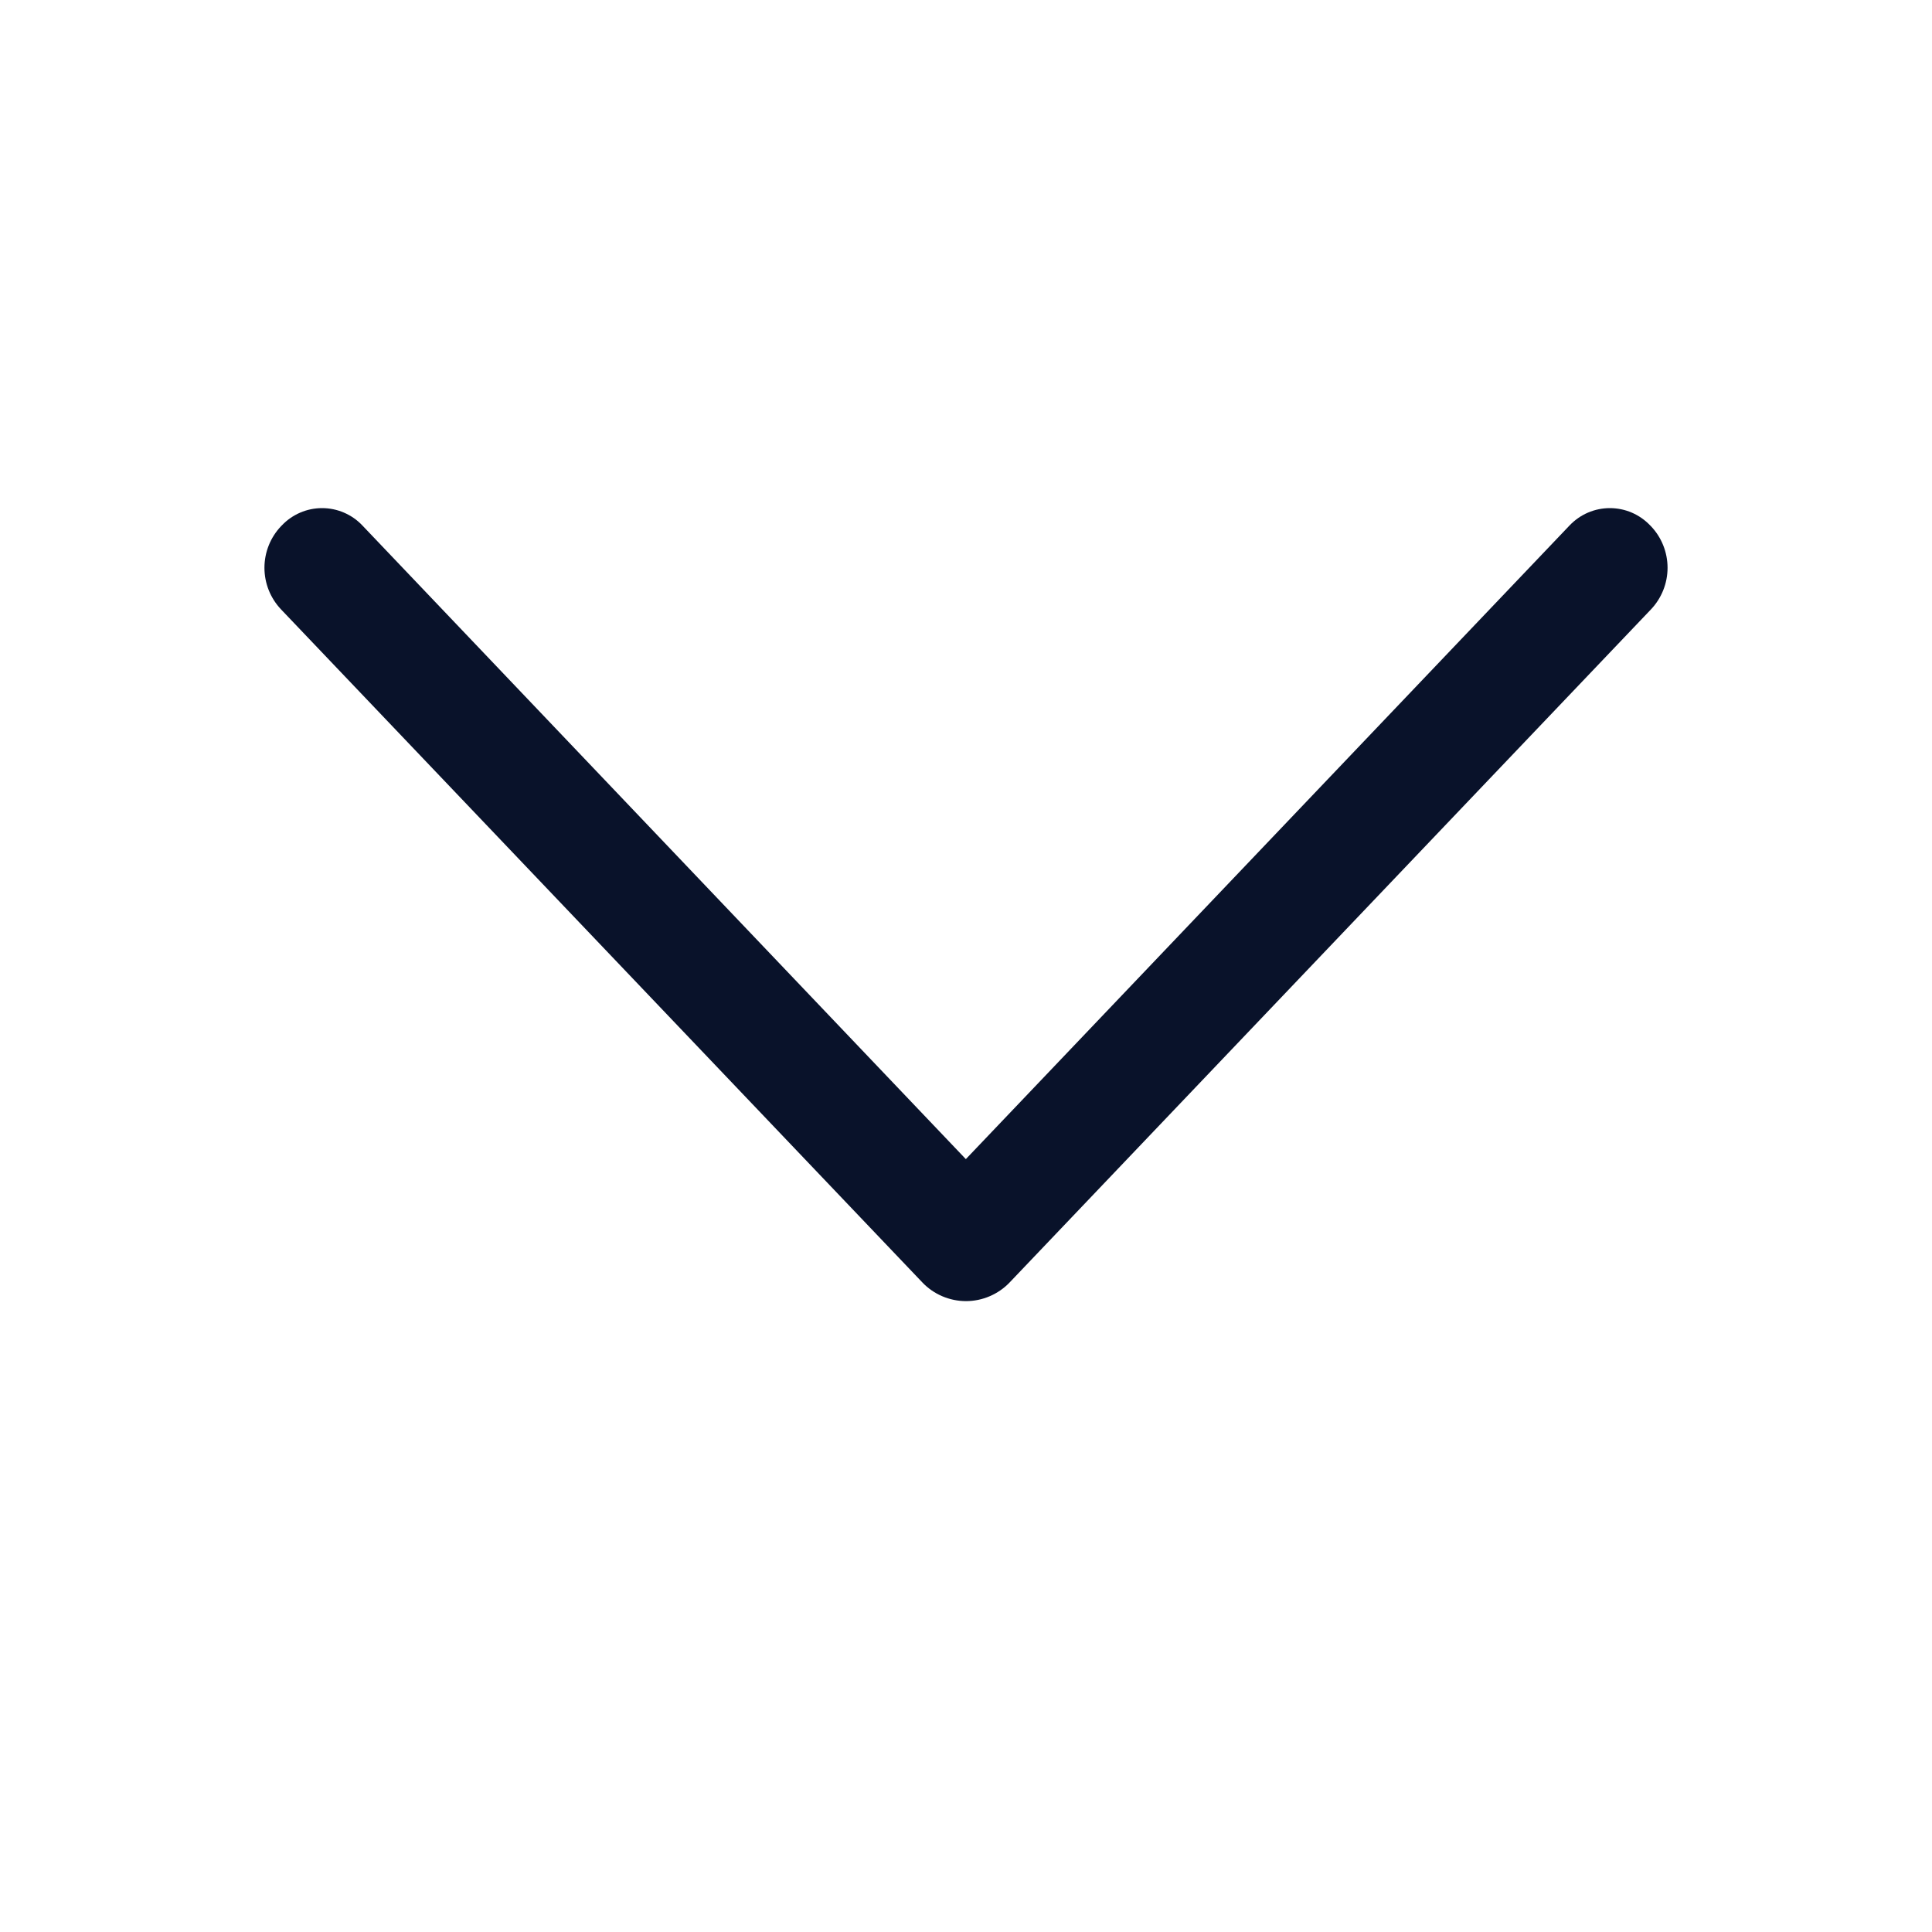 <svg width="24" height="24" viewBox="0 0 24 24" fill="none" xmlns="http://www.w3.org/2000/svg">
<path d="M12.543 15.93L20.508 7.571C20.641 7.431 20.715 7.246 20.715 7.053C20.715 6.861 20.641 6.675 20.508 6.536L20.499 6.527C20.434 6.459 20.357 6.405 20.271 6.368C20.185 6.331 20.092 6.312 19.998 6.312C19.905 6.312 19.812 6.331 19.726 6.368C19.64 6.405 19.563 6.459 19.498 6.527L11.998 14.399L4.501 6.527C4.437 6.459 4.359 6.405 4.273 6.368C4.187 6.331 4.095 6.312 4.001 6.312C3.907 6.312 3.815 6.331 3.729 6.368C3.643 6.405 3.565 6.459 3.501 6.527L3.492 6.536C3.359 6.675 3.285 6.861 3.285 7.053C3.285 7.246 3.359 7.431 3.492 7.571L11.457 15.93C11.527 16.004 11.611 16.062 11.704 16.102C11.798 16.142 11.898 16.163 12 16.163C12.101 16.163 12.202 16.142 12.295 16.102C12.388 16.062 12.473 16.004 12.543 15.93Z" fill="#09122A"/>
</svg>
